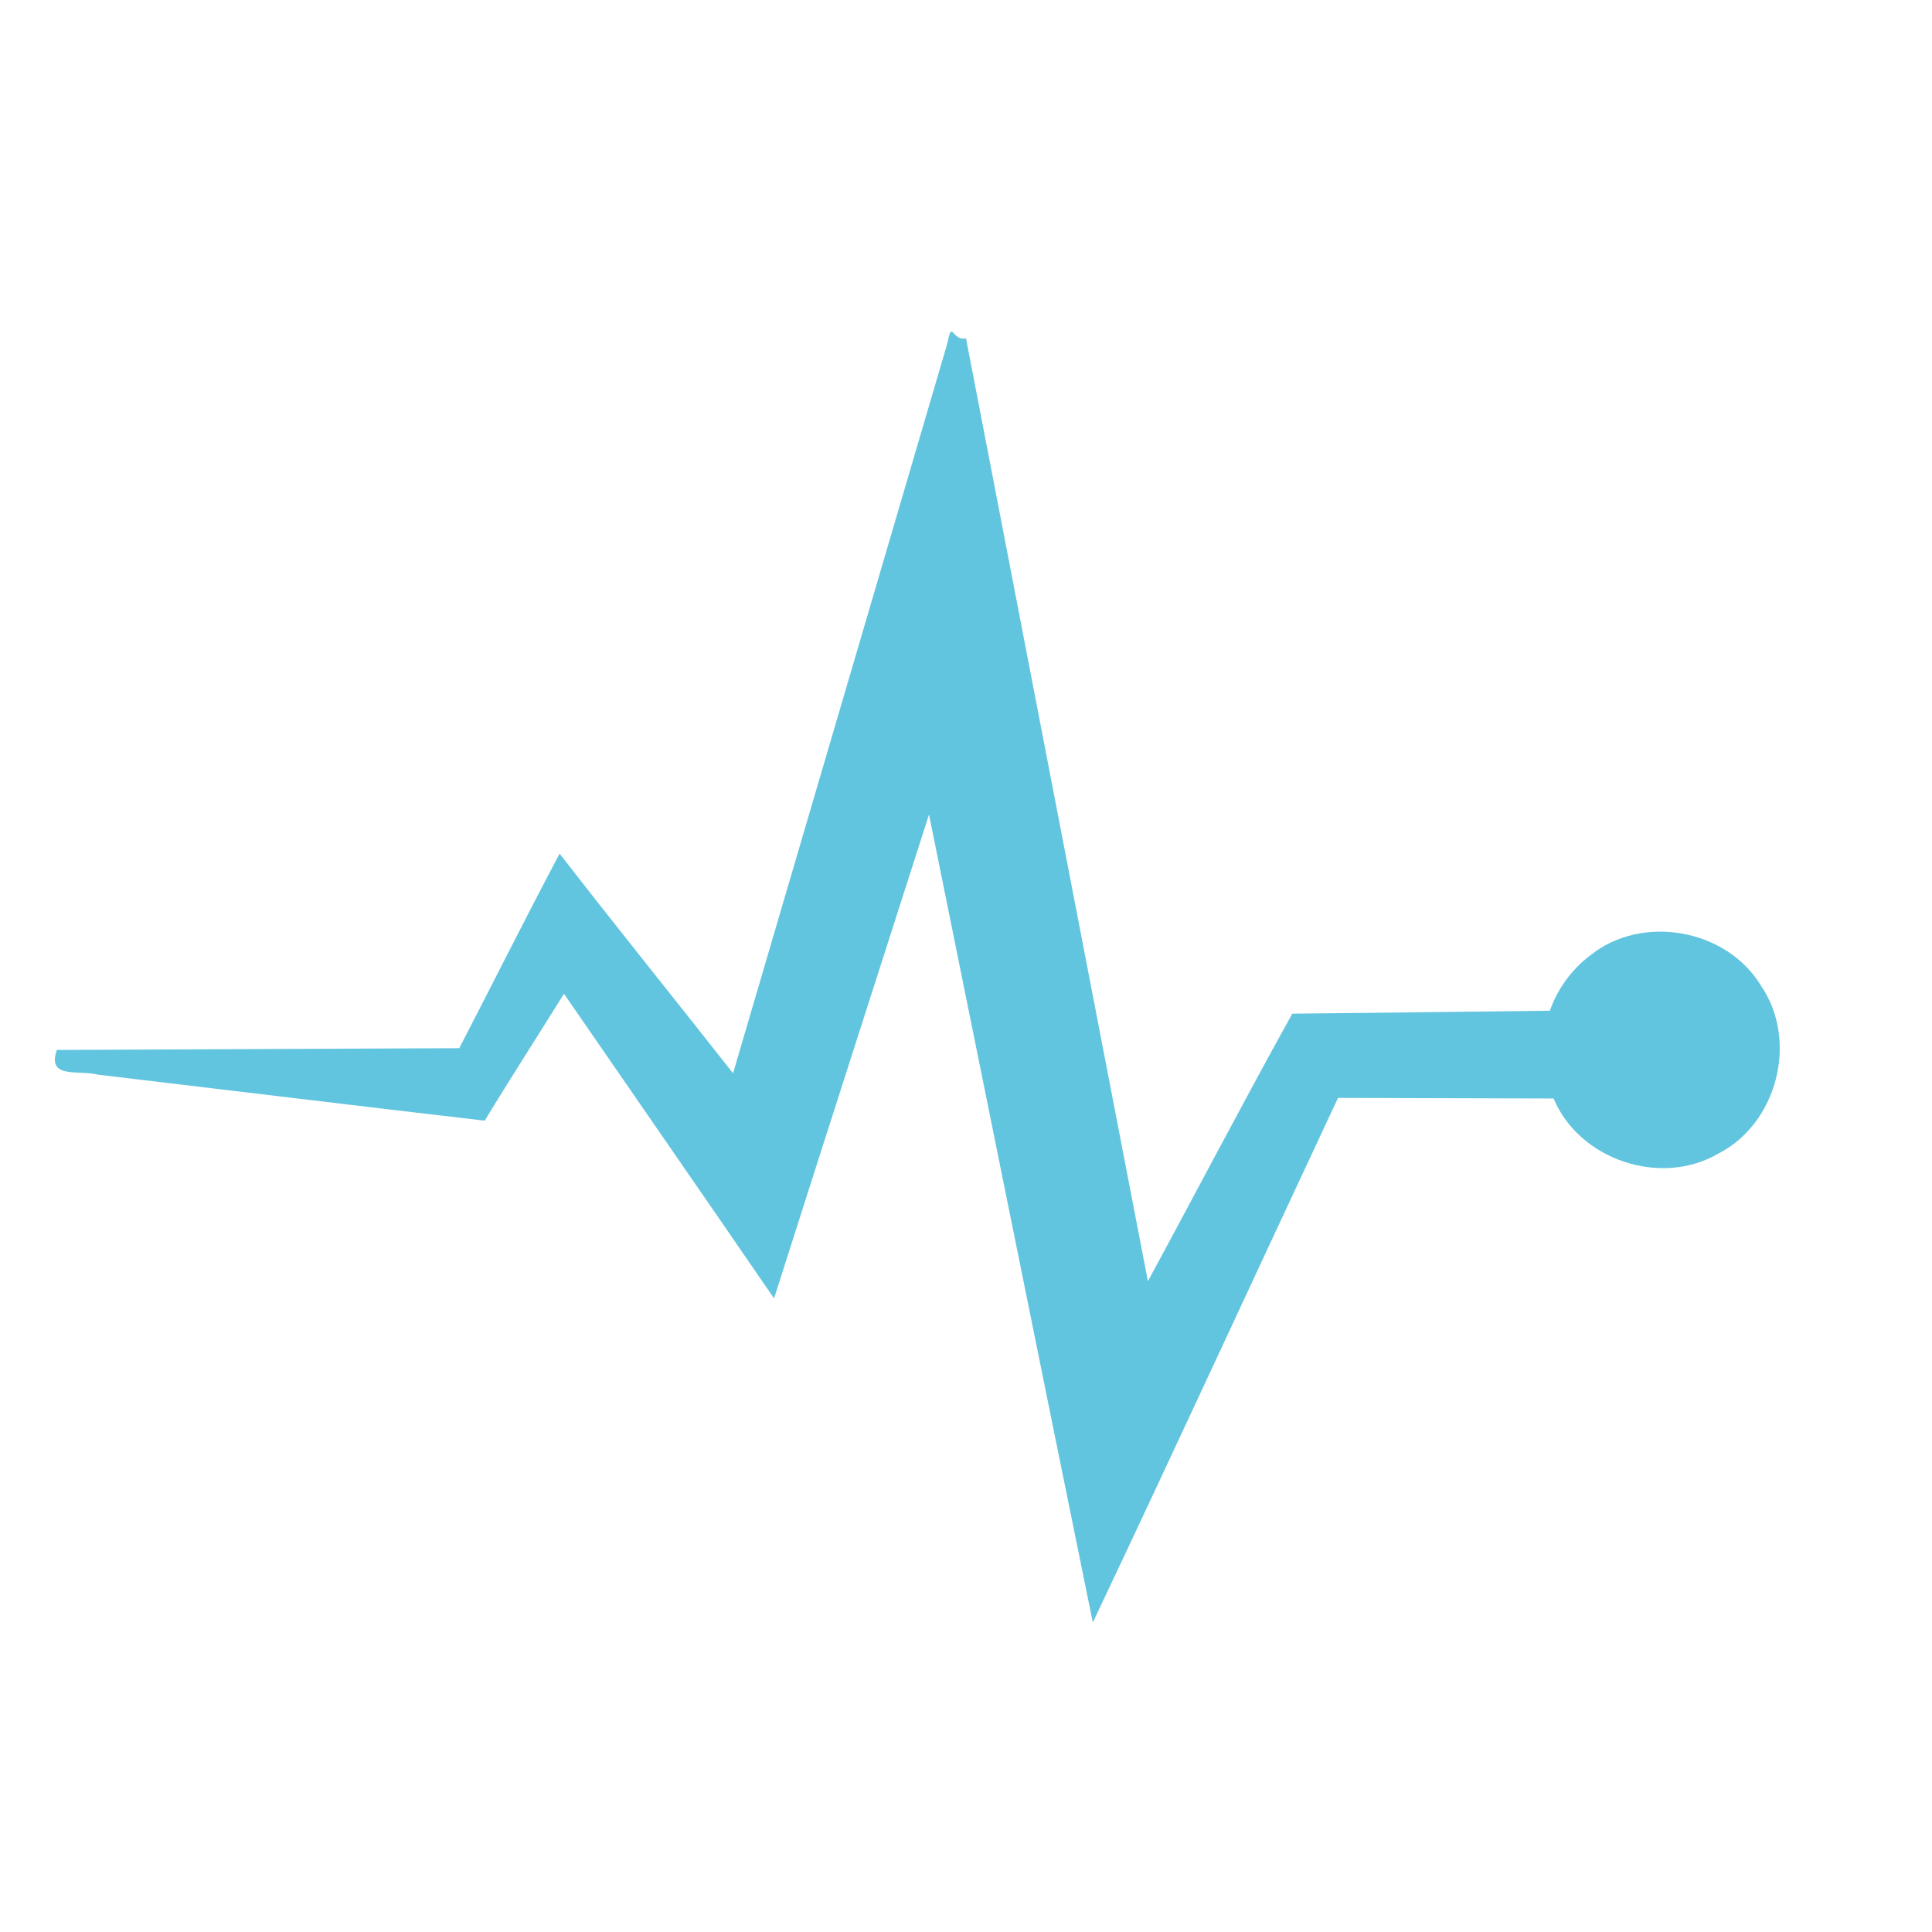 <svg height="512" viewBox="0 0 512 512" width="512" xmlns="http://www.w3.org/2000/svg">
 <path d="m251.086 90.891c-18.939 64.51-37.879 129.021-56.818 193.531-15.288-19.428-30.821-38.668-45.965-58.207-9.064 17.082-17.692 34.395-26.594 51.562-35.549.157-71.099.312-106.648.471-2.705 7.835 5.829 5.228 10.815 6.538 34.196 4.049 68.378 8.233 102.583 12.2 6.838-11.305 14.028-22.401 21-33.627 18.546 26.92 37.18 53.781 55.672 80.738 13.604-42.77 27.391-85.481 41.064-128.229 14.487 71.365 28.848 142.756 43.412 214.105 21.909-46.22 43.277-92.697 64.979-139.016 19.043.053 38.086.107 57.129.16 6.798 16.261 28.337 23.476 43.57 14.652 15.701-7.959 21.355-29.942 11.436-44.486-9.107-15.126-31.573-19.177-45.34-8.059-4.877 3.696-8.637 8.847-10.65 14.627-22.755.256-45.51.558-68.266.785-13.022 23.467-25.457 47.286-38.258 70.887-16.071-83.292-32.142-166.585-48.213-249.877-3.66.91-3.68-5.228-4.908 1.242z" fill="#62c5df"/>
</svg>
